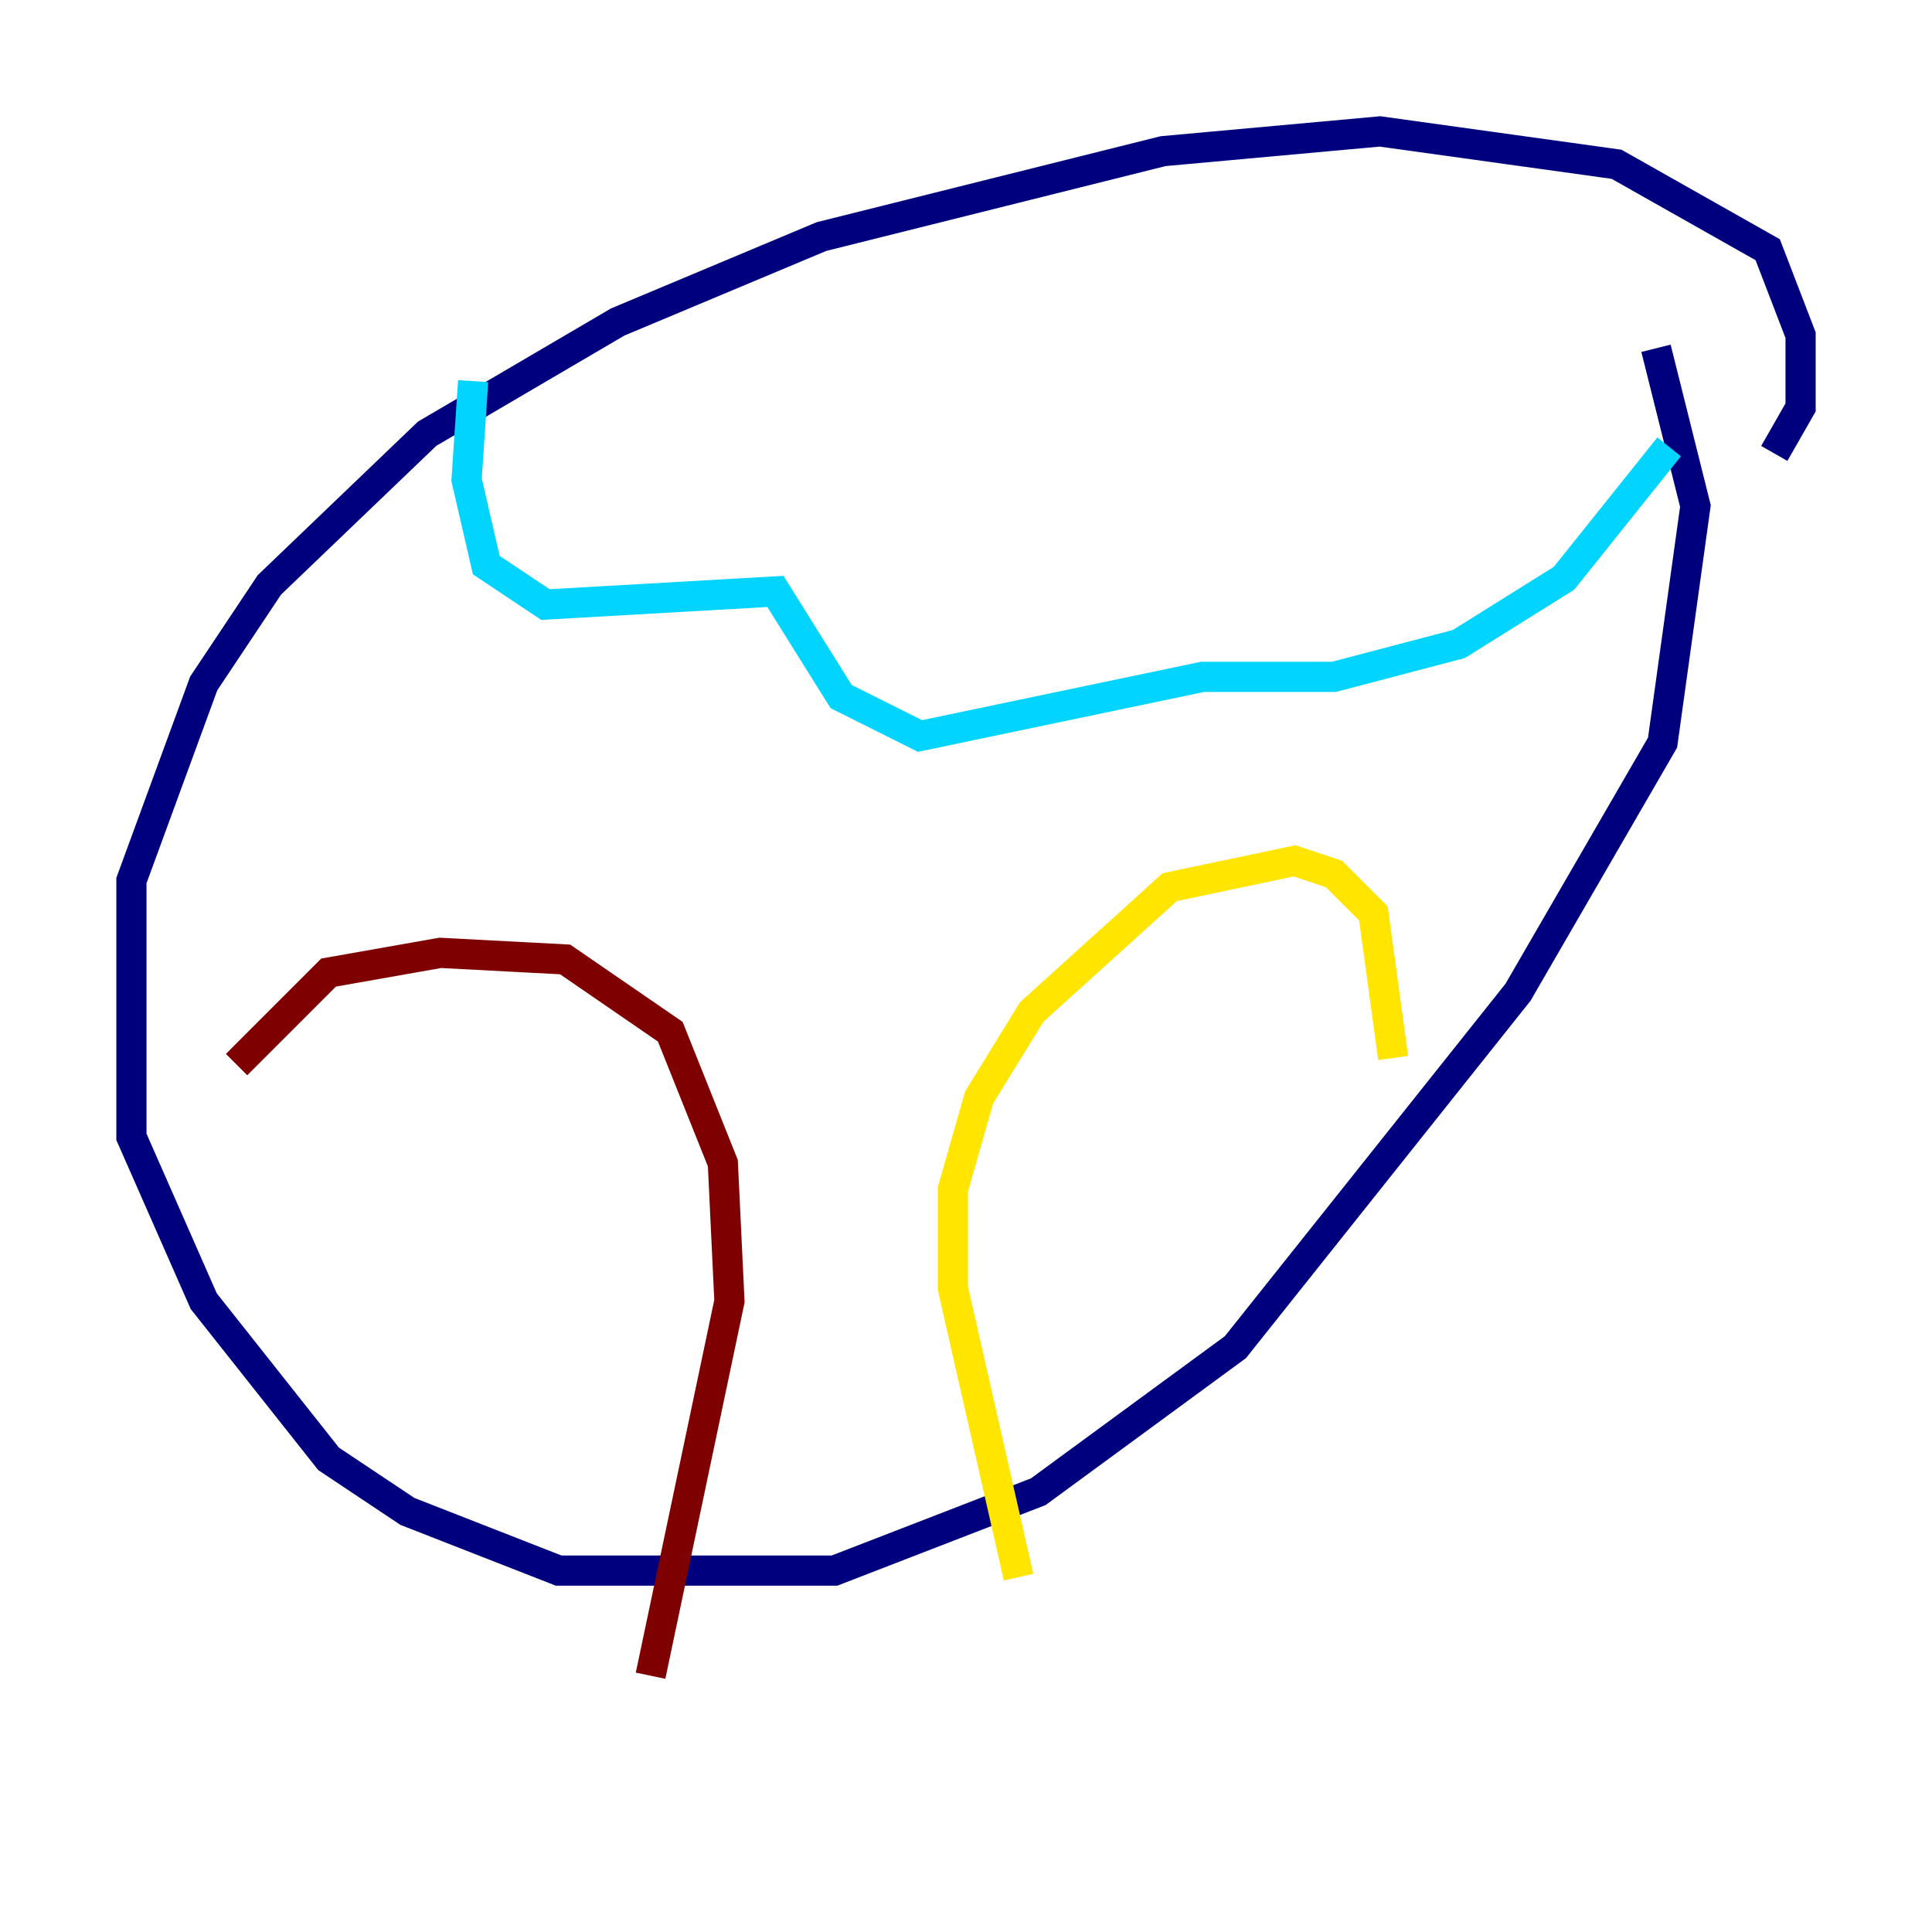 <?xml version="1.0" encoding="utf-8" ?>
<svg baseProfile="tiny" height="128" version="1.2" viewBox="0,0,128,128" width="128" xmlns="http://www.w3.org/2000/svg" xmlns:ev="http://www.w3.org/2001/xml-events" xmlns:xlink="http://www.w3.org/1999/xlink"><defs /><polyline fill="none" points="117.551,30.041 119.293,26.993 119.293,22.204 117.116,16.544 107.102,10.884 91.429,8.707 77.061,10.014 54.422,15.674 40.925,21.333 28.299,28.735 17.85,38.748 13.497,45.279 8.707,58.34 8.707,75.32 13.497,86.204 21.769,96.653 26.993,100.136 37.007,104.054 55.292,104.054 68.789,98.83 81.85,89.252 100.571,65.742 110.15,49.197 112.326,33.524 109.714,23.075" stroke="#00007f" stroke-width="2" /><polyline fill="none" points="31.347,25.252 30.912,31.782 32.218,37.442 36.136,40.054 51.374,39.184 55.728,46.15 60.952,48.762 79.674,44.843 88.381,44.843 96.653,42.667 103.619,38.313 110.585,29.605" stroke="#00d4ff" stroke-width="2" /><polyline fill="none" points="92.299,70.095 90.993,60.517 88.381,57.905 85.769,57.034 77.497,58.776 68.354,67.048 64.871,72.707 63.129,78.803 63.129,85.333 67.483,104.49" stroke="#ffe500" stroke-width="2" /><polyline fill="none" points="15.674,70.531 21.769,64.435 29.17,63.129 37.442,63.565 44.408,68.354 47.891,77.061 48.327,86.204 43.102,111.02" stroke="#7f0000" stroke-width="2" /></svg>